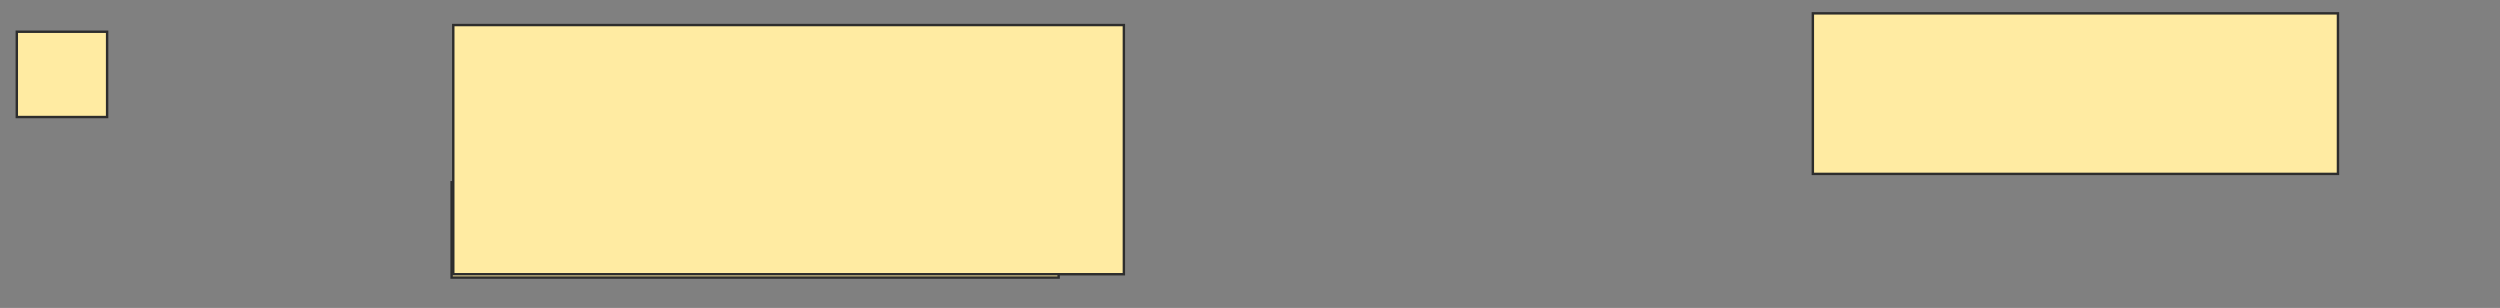 <svg xmlns="http://www.w3.org/2000/svg" width="1031" height="127">
 <rect width="100%" height="100%" fill="#808080" stroke="none"/>
 <!-- Created with Image Occlusion Enhanced -->
 <g>
  <title>Labels</title>
 </g>
 <g>
  <title>Masks</title>
  <rect id="5c1c5ed965be4474a57ef0e859a84efd-oa-1" height="35.172" width="37.241" y="13.091" x="6.931" stroke="#2D2D2D" fill="#FFEBA2"/>
  <rect id="5c1c5ed965be4474a57ef0e859a84efd-oa-2" height="39.31" width="250.345" y="75.159" x="186.241" stroke="#2D2D2D" fill="#FFEBA2"/>
  <rect stroke="#2D2D2D" id="5c1c5ed965be4474a57ef0e859a84efd-oa-3" height="102.759" width="276.552" y="10.332" x="186.931" fill="#FFEBA2"/>
  <rect id="5c1c5ed965be4474a57ef0e859a84efd-oa-4" height="66.207" width="216.552" y="5.504" x="747.621" stroke-linecap="null" stroke-linejoin="null" stroke-dasharray="null" stroke="#2D2D2D" fill="#FFEBA2"/>
 </g>
</svg>